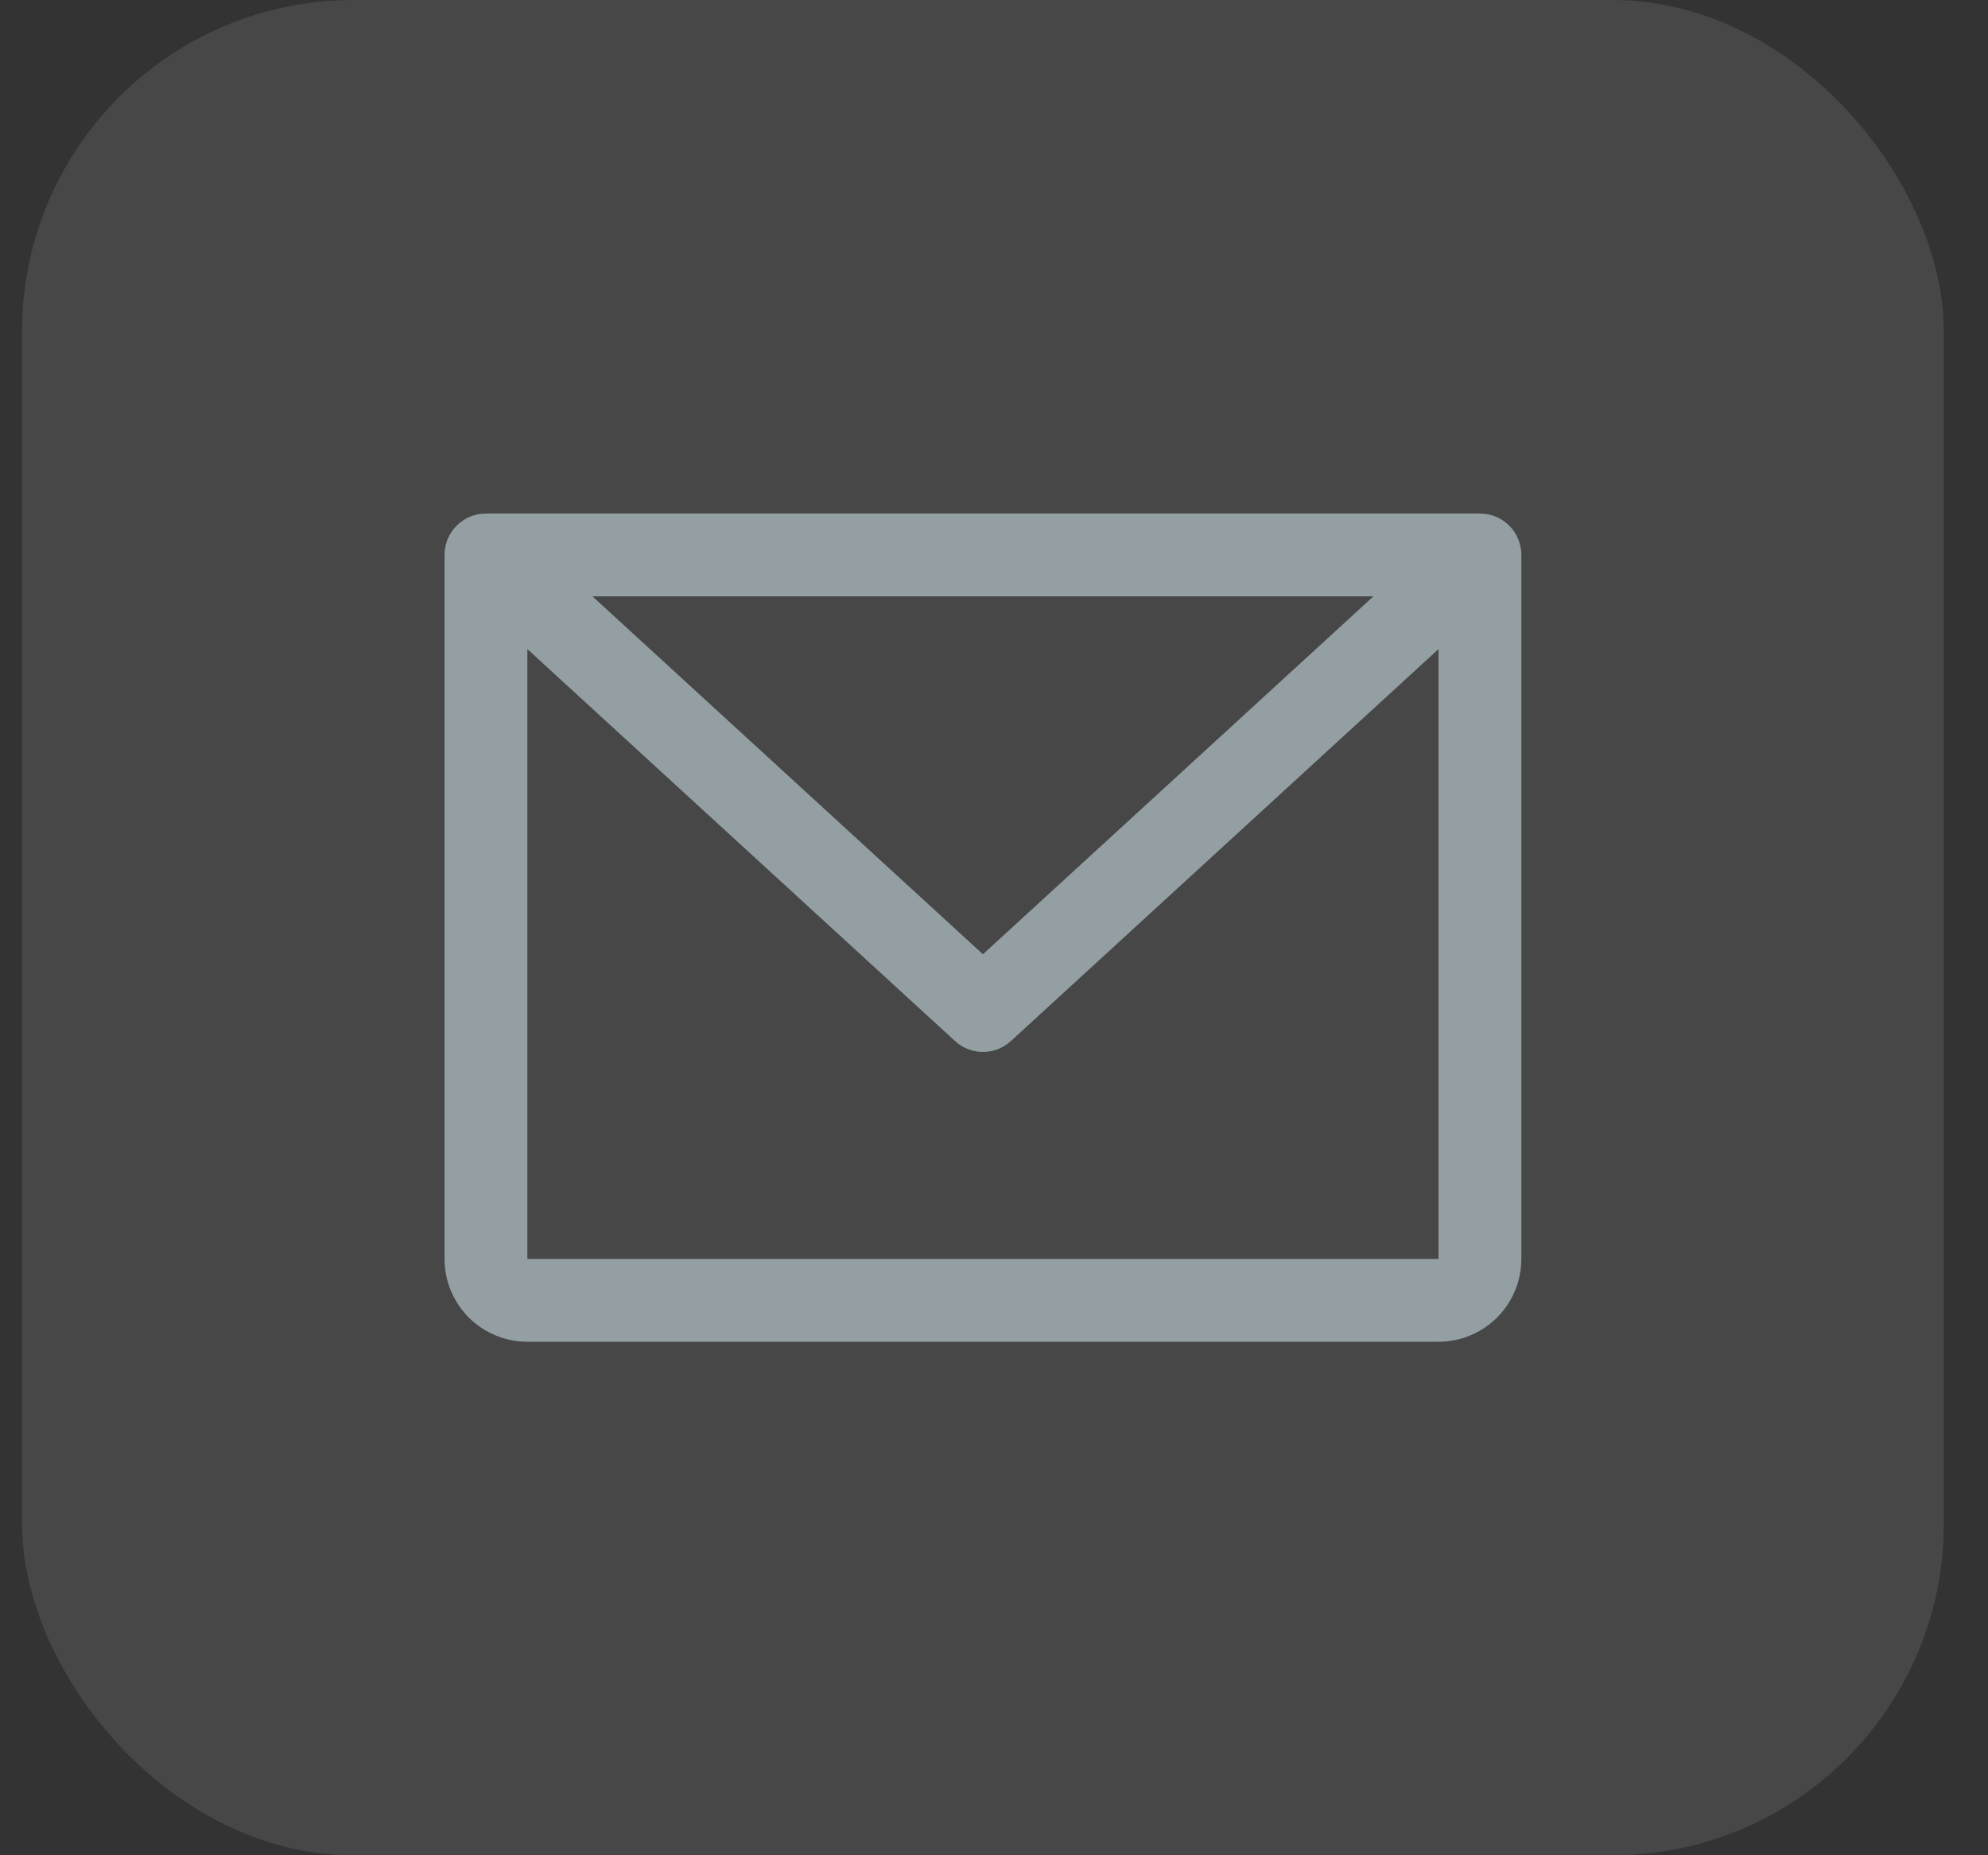<svg width="30" height="28" viewBox="0 0 30 28" fill="none" xmlns="http://www.w3.org/2000/svg">
<rect x="0" y="0" width="30" height="28" fill="#333333" stroke="none"/>
<rect x="0.333" width="29" height="28" rx="5" fill="white" fill-opacity="0.1"/>
<path d="M22.333 7.75H7.333C7.168 7.75 7.009 7.816 6.891 7.933C6.774 8.05 6.708 8.209 6.708 8.375V19C6.708 19.331 6.84 19.649 7.074 19.884C7.309 20.118 7.627 20.25 7.958 20.25H21.708C22.04 20.25 22.358 20.118 22.592 19.884C22.827 19.649 22.958 19.331 22.958 19V8.375C22.958 8.209 22.892 8.05 22.775 7.933C22.658 7.816 22.499 7.75 22.333 7.75ZM20.726 9L14.833 14.402L8.94 9H20.726ZM21.708 19H7.958V9.796L14.411 15.711C14.526 15.817 14.677 15.876 14.833 15.876C14.99 15.876 15.141 15.817 15.256 15.711L21.708 9.796V19Z" fill="#939FA3"/>
</svg>
